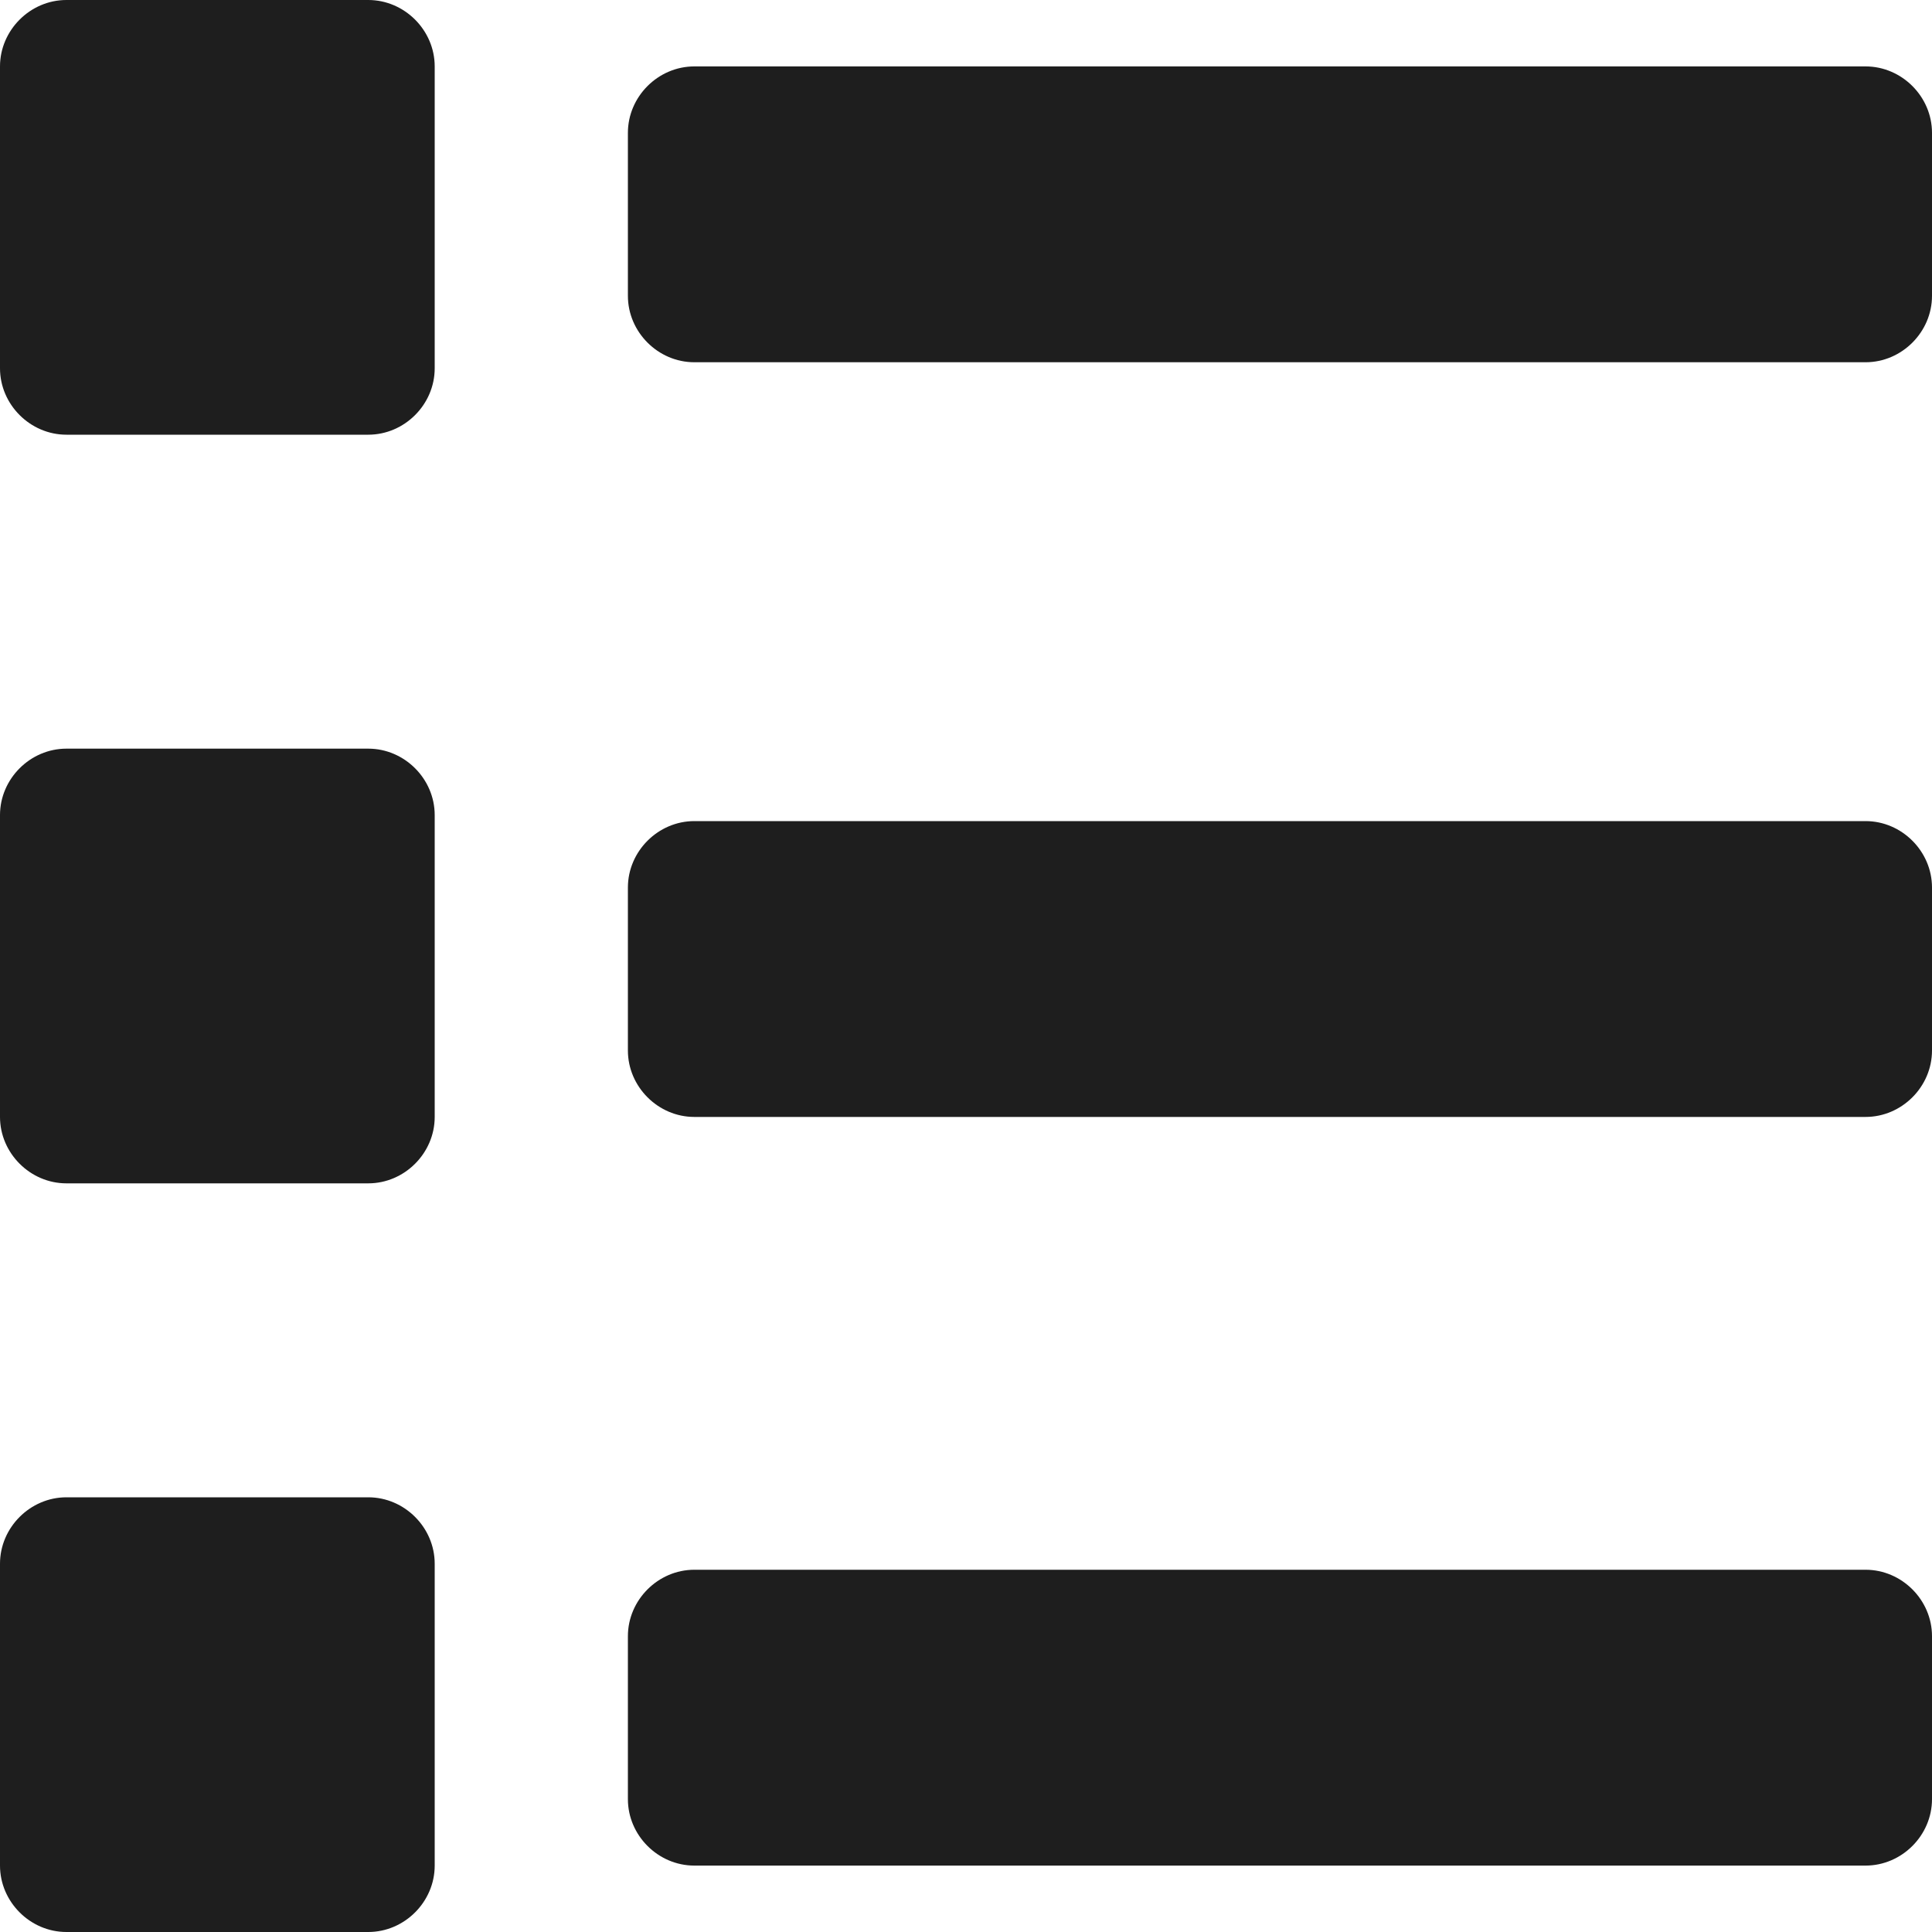 <?xml version="1.0" encoding="utf-8"?>
<!-- Generator: Adobe Illustrator 24.0.1, SVG Export Plug-In . SVG Version: 6.00 Build 0)  -->
<svg version="1.1" xmlns="http://www.w3.org/2000/svg" xmlns:xlink="http://www.w3.org/1999/xlink" x="0px" y="0px"
	 viewBox="0 0 32 32" style="enable-background:new 0 0 32 32;" xml:space="preserve">
<style type="text/css">
	.st0{fill:#1E1E1E;}
</style>
<g id="Layer_1">
</g>
<g id="Layer_2">
	<g>
		<path class="st0" d="M6.1,0h-5C0.5,0,0,0.5,0,1.1v5c0,0.6,0.5,1.1,1.1,1.1h5c0.6,0,1.1-0.5,1.1-1.1v-5C7.2,0.5,6.7,0,6.1,0z"/>
		<path class="st0" d="M30.9,1.1H11.5c-0.6,0-1.1,0.5-1.1,1.1v2.7c0,0.6,0.5,1.1,1.1,1.1h19.4C31.5,6,32,5.5,32,4.9V2.2
			C32,1.6,31.5,1.1,30.9,1.1z"/>
		<path class="st0" d="M6.1,12.4h-5c-0.6,0-1.1,0.5-1.1,1.1v5c0,0.6,0.5,1.1,1.1,1.1h5c0.6,0,1.1-0.5,1.1-1.1v-5
			C7.2,12.9,6.7,12.4,6.1,12.4z"/>
		<path class="st0" d="M30.9,13.6H11.5c-0.6,0-1.1,0.5-1.1,1.1v2.7c0,0.6,0.5,1.1,1.1,1.1h19.4c0.6,0,1.1-0.5,1.1-1.1v-2.7
			C32,14.1,31.5,13.6,30.9,13.6z"/>
		<path class="st0" d="M6.1,24.8h-5c-0.6,0-1.1,0.5-1.1,1.1v5C0,31.5,0.5,32,1.1,32h5c0.6,0,1.1-0.5,1.1-1.1v-5
			C7.2,25.3,6.7,24.8,6.1,24.8z"/>
		<path class="st0" d="M30.9,26H11.5c-0.6,0-1.1,0.5-1.1,1.1v2.7c0,0.6,0.5,1.1,1.1,1.1h19.4c0.6,0,1.1-0.5,1.1-1.1v-2.7
			C32,26.5,31.5,26,30.9,26z"/>
	</g>
</g>
</svg>
